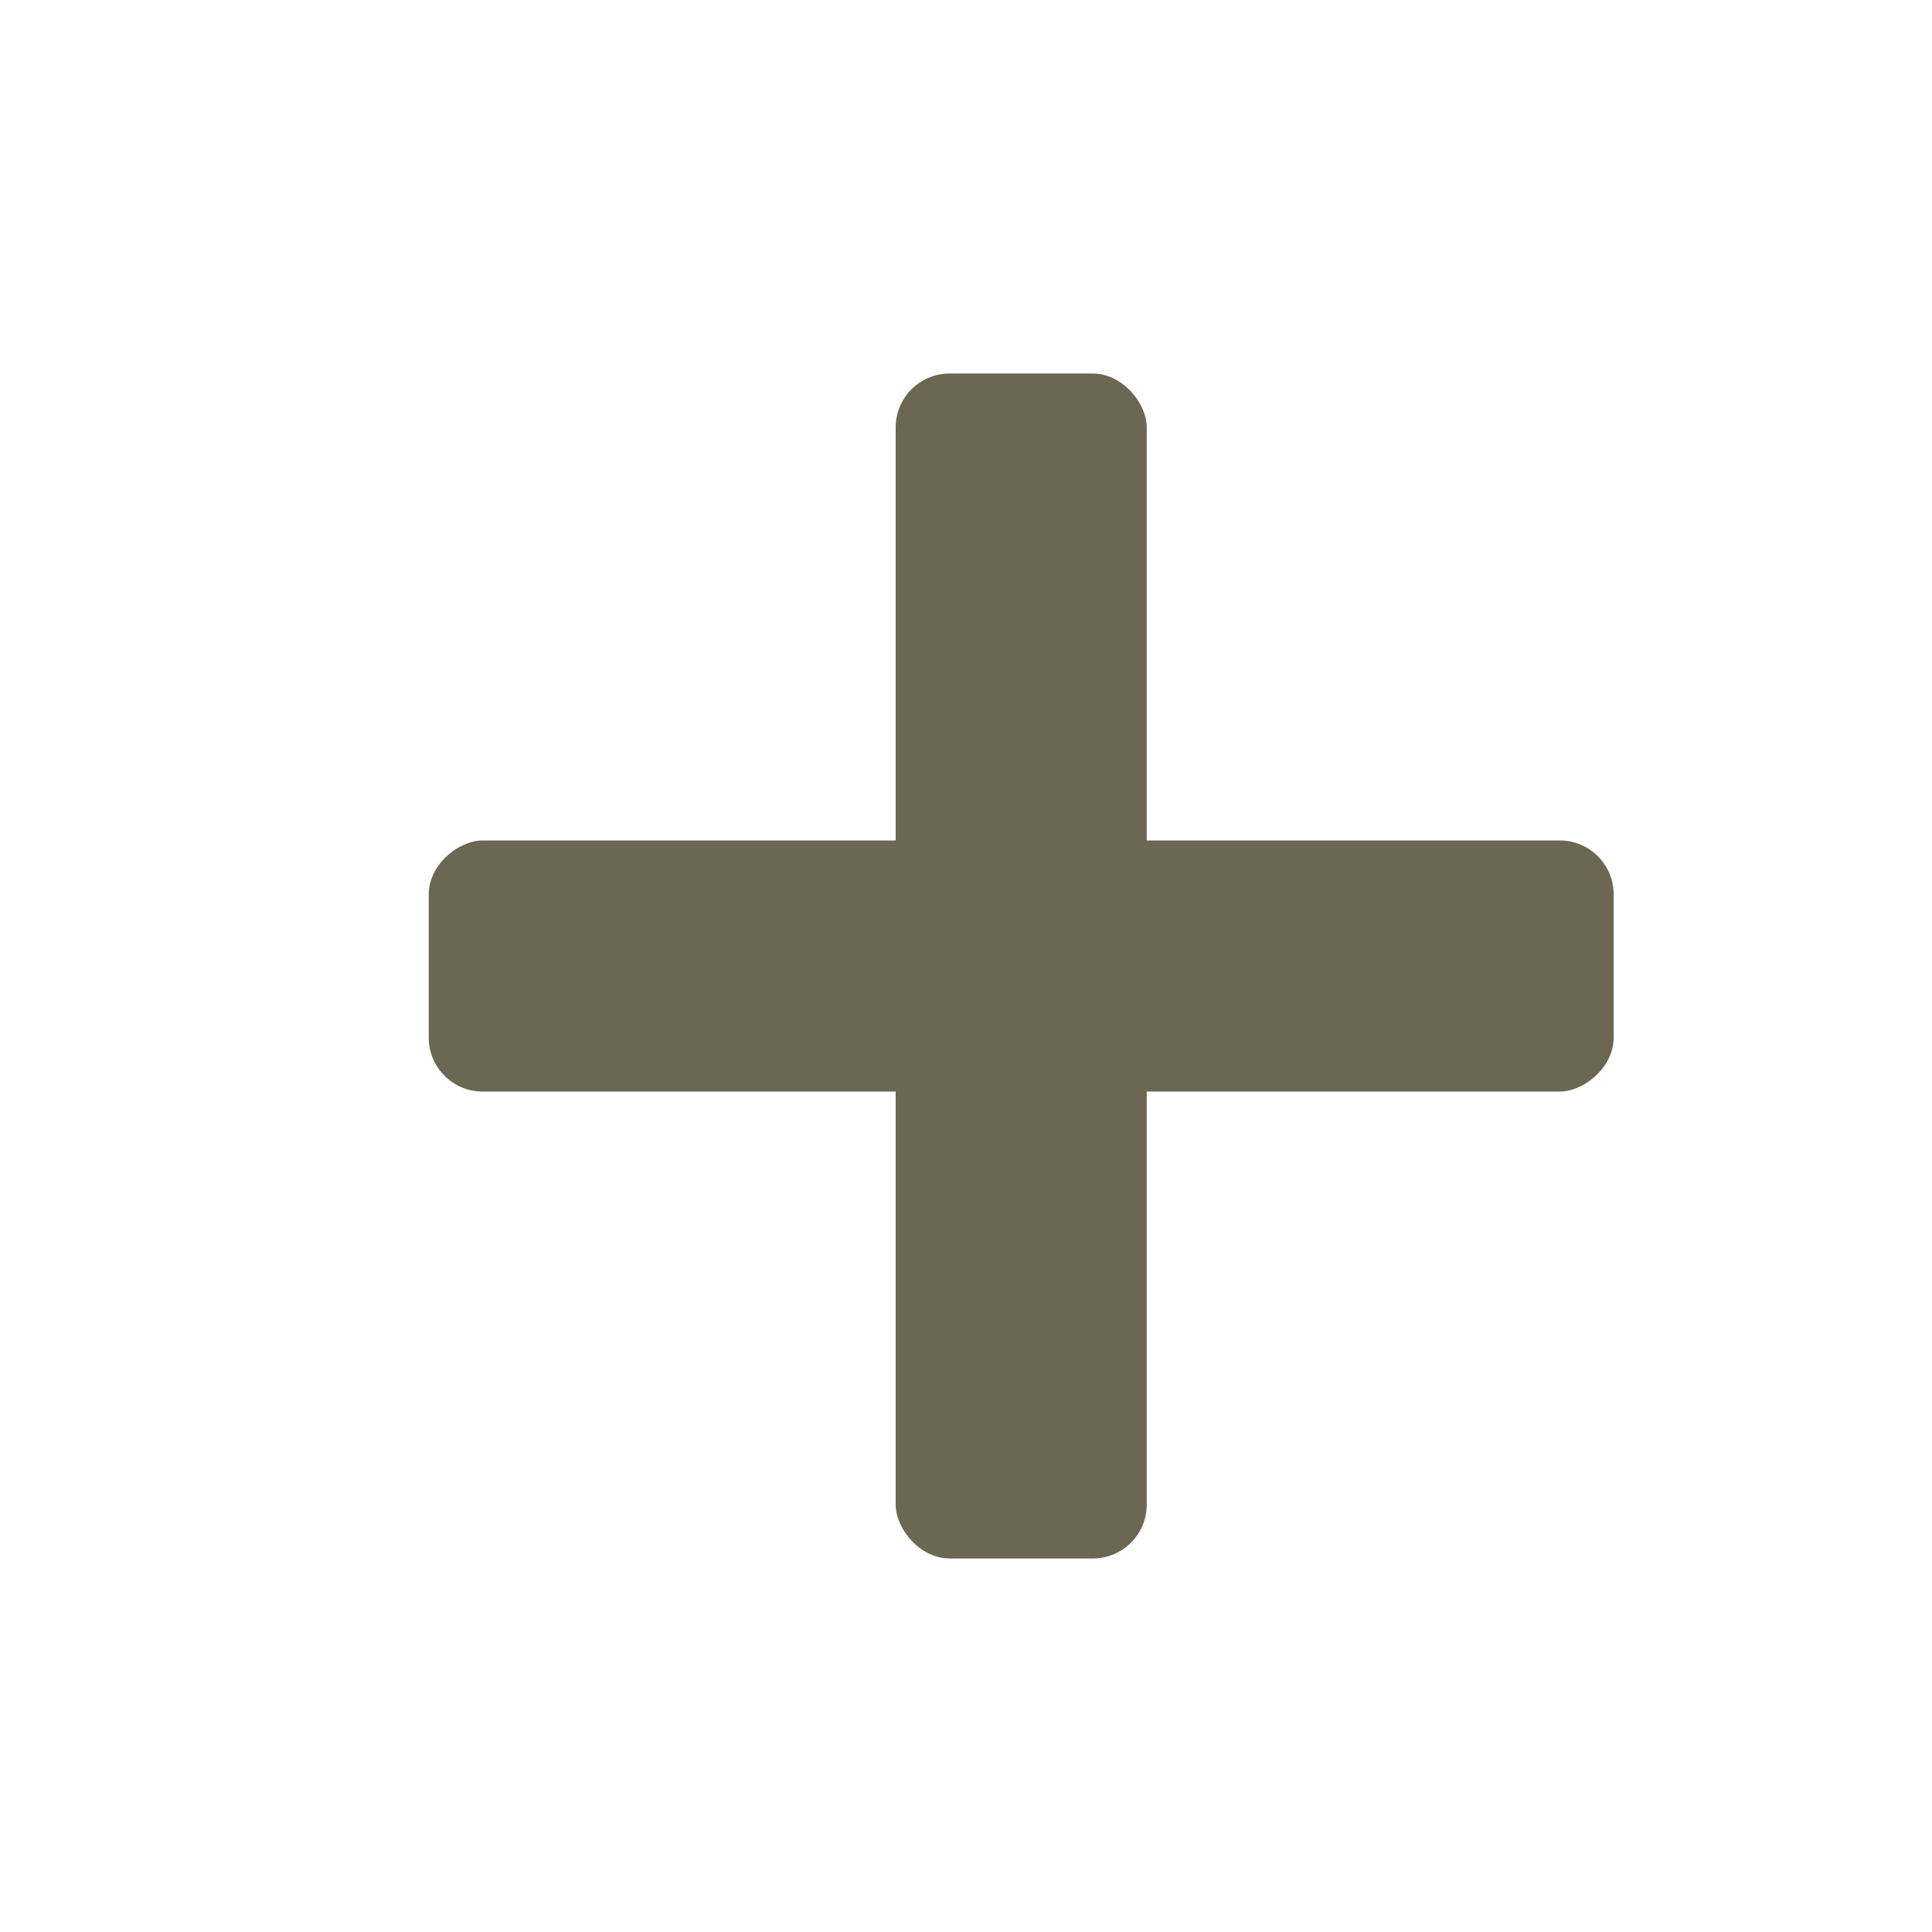<?xml version="1.0" encoding="UTF-8" standalone="no"?>
<!-- Created with Inkscape (http://www.inkscape.org/) -->

<svg
   xmlns:dc="http://purl.org/dc/elements/1.1/"
   xmlns:cc="http://creativecommons.org/ns#"
   xmlns:rdf="http://www.w3.org/1999/02/22-rdf-syntax-ns#"
   xmlns:svg="http://www.w3.org/2000/svg"
   xmlns="http://www.w3.org/2000/svg"
   xmlns:sodipodi="http://sodipodi.sourceforge.net/DTD/sodipodi-0.dtd"
   xmlns:inkscape="http://www.inkscape.org/namespaces/inkscape"
   width="70"
   height="70"
   id="svg2"
   version="1.1"
   inkscape:version="0.48.2 r9819"
   sodipodi:docname="add-workspace.svg">
  <defs
     id="defs4" />
  <sodipodi:namedview
     id="base"
     pagecolor="#ffffff"
     bordercolor="#666666"
     borderopacity="1.0"
     inkscape:pageopacity="0.0"
     inkscape:pageshadow="2"
     inkscape:zoom="9.0142857"
     inkscape:cx="31.061807"
     inkscape:cy="35"
     inkscape:document-units="px"
     inkscape:current-layer="layer1"
     showgrid="false"
     inkscape:window-width="1440"
     inkscape:window-height="847"
     inkscape:window-x="0"
     inkscape:window-y="0"
     inkscape:window-maximized="1" />
  <g
     inkscape:label="Layer 1"
     inkscape:groupmode="layer"
     id="layer1"
     transform="translate(0,-982.362)">
    <g
       id="g3016"
       transform="translate(2,1.2641602e-5)"
       style="fill:#6c6753">
      <rect
         ry="1.952"
         y="995.896"
         x="30.452"
         height="42.932"
         width="9.097"
         id="rect3012"
         style="fill:#6c6753;fill-opacity:1" />
      <rect
         transform="matrix(0,1,-1,0,0,0)"
         style="fill:#6c6753;fill-opacity:1"
         id="rect3014"
         width="9.097"
         height="42.932"
         x="1012.814"
         y="-56.466"
         ry="1.952" />
    </g>
  </g>
</svg>
